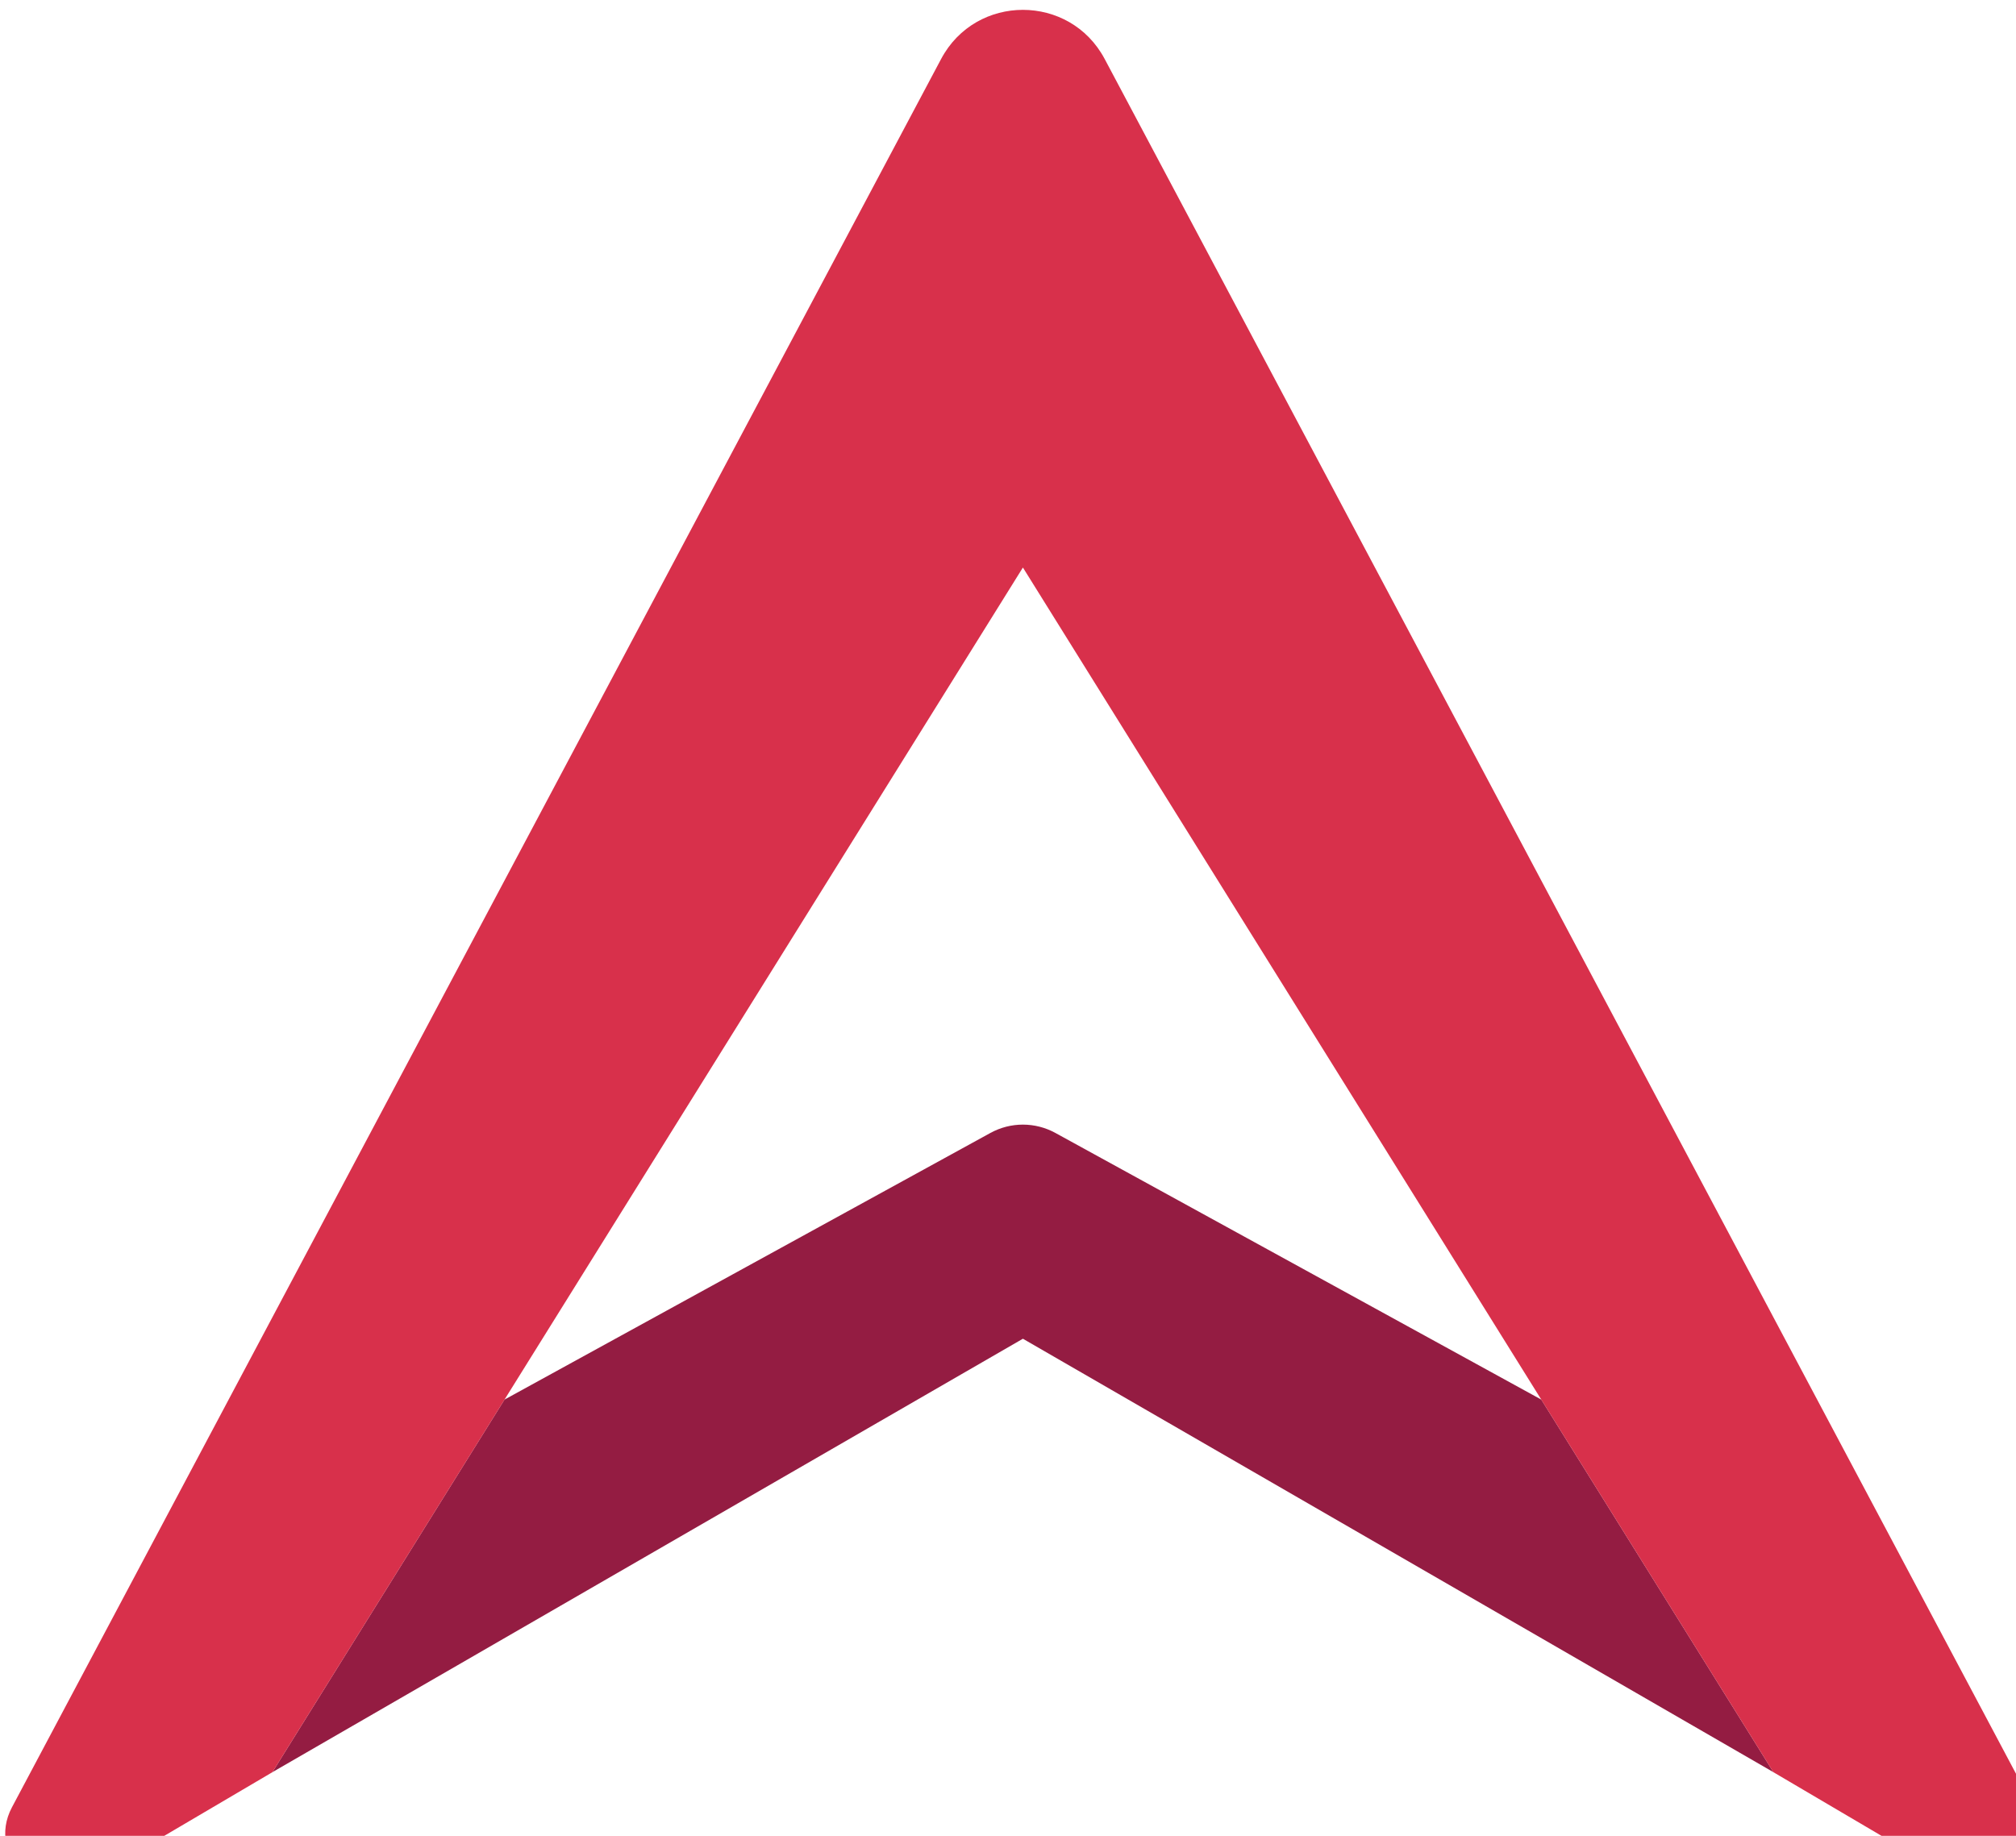 <?xml version="1.0" encoding="utf-8"?>
<!DOCTYPE svg PUBLIC "-//W3C//DTD SVG 1.1//EN" "http://www.w3.org/Graphics/SVG/1.1/DTD/svg11.dtd">
<svg version="1.1" id="Layer_1" xmlns="http://www.w3.org/2000/svg" xmlns:xlink="http://www.w3.org/1999/xlink" x="0px" y="0px"
	 width="112px" height="102px">
<g>
	<path fill="#941C42" d="M85.628,77.763L58.638,62.95c-1.127-0.62-2.493-0.62-3.62,0L28.027,77.763
		l-12.894,20.7l41.695-24.082l41.695,24.082L85.628,77.763z"/>
	<path fill="#D8304B" d="M52.283,3.279L0.664,100.415c-1.455,2.737,1.623,5.651,4.277,4.049
		l10.192-5.999l41.695-66.933l41.695,66.933l10.191,5.999c2.654,1.603,5.732-1.312,4.277-4.049L61.372,3.279
		C59.437-0.363,54.219-0.363,52.283,3.279"/>
</g>
</svg>
